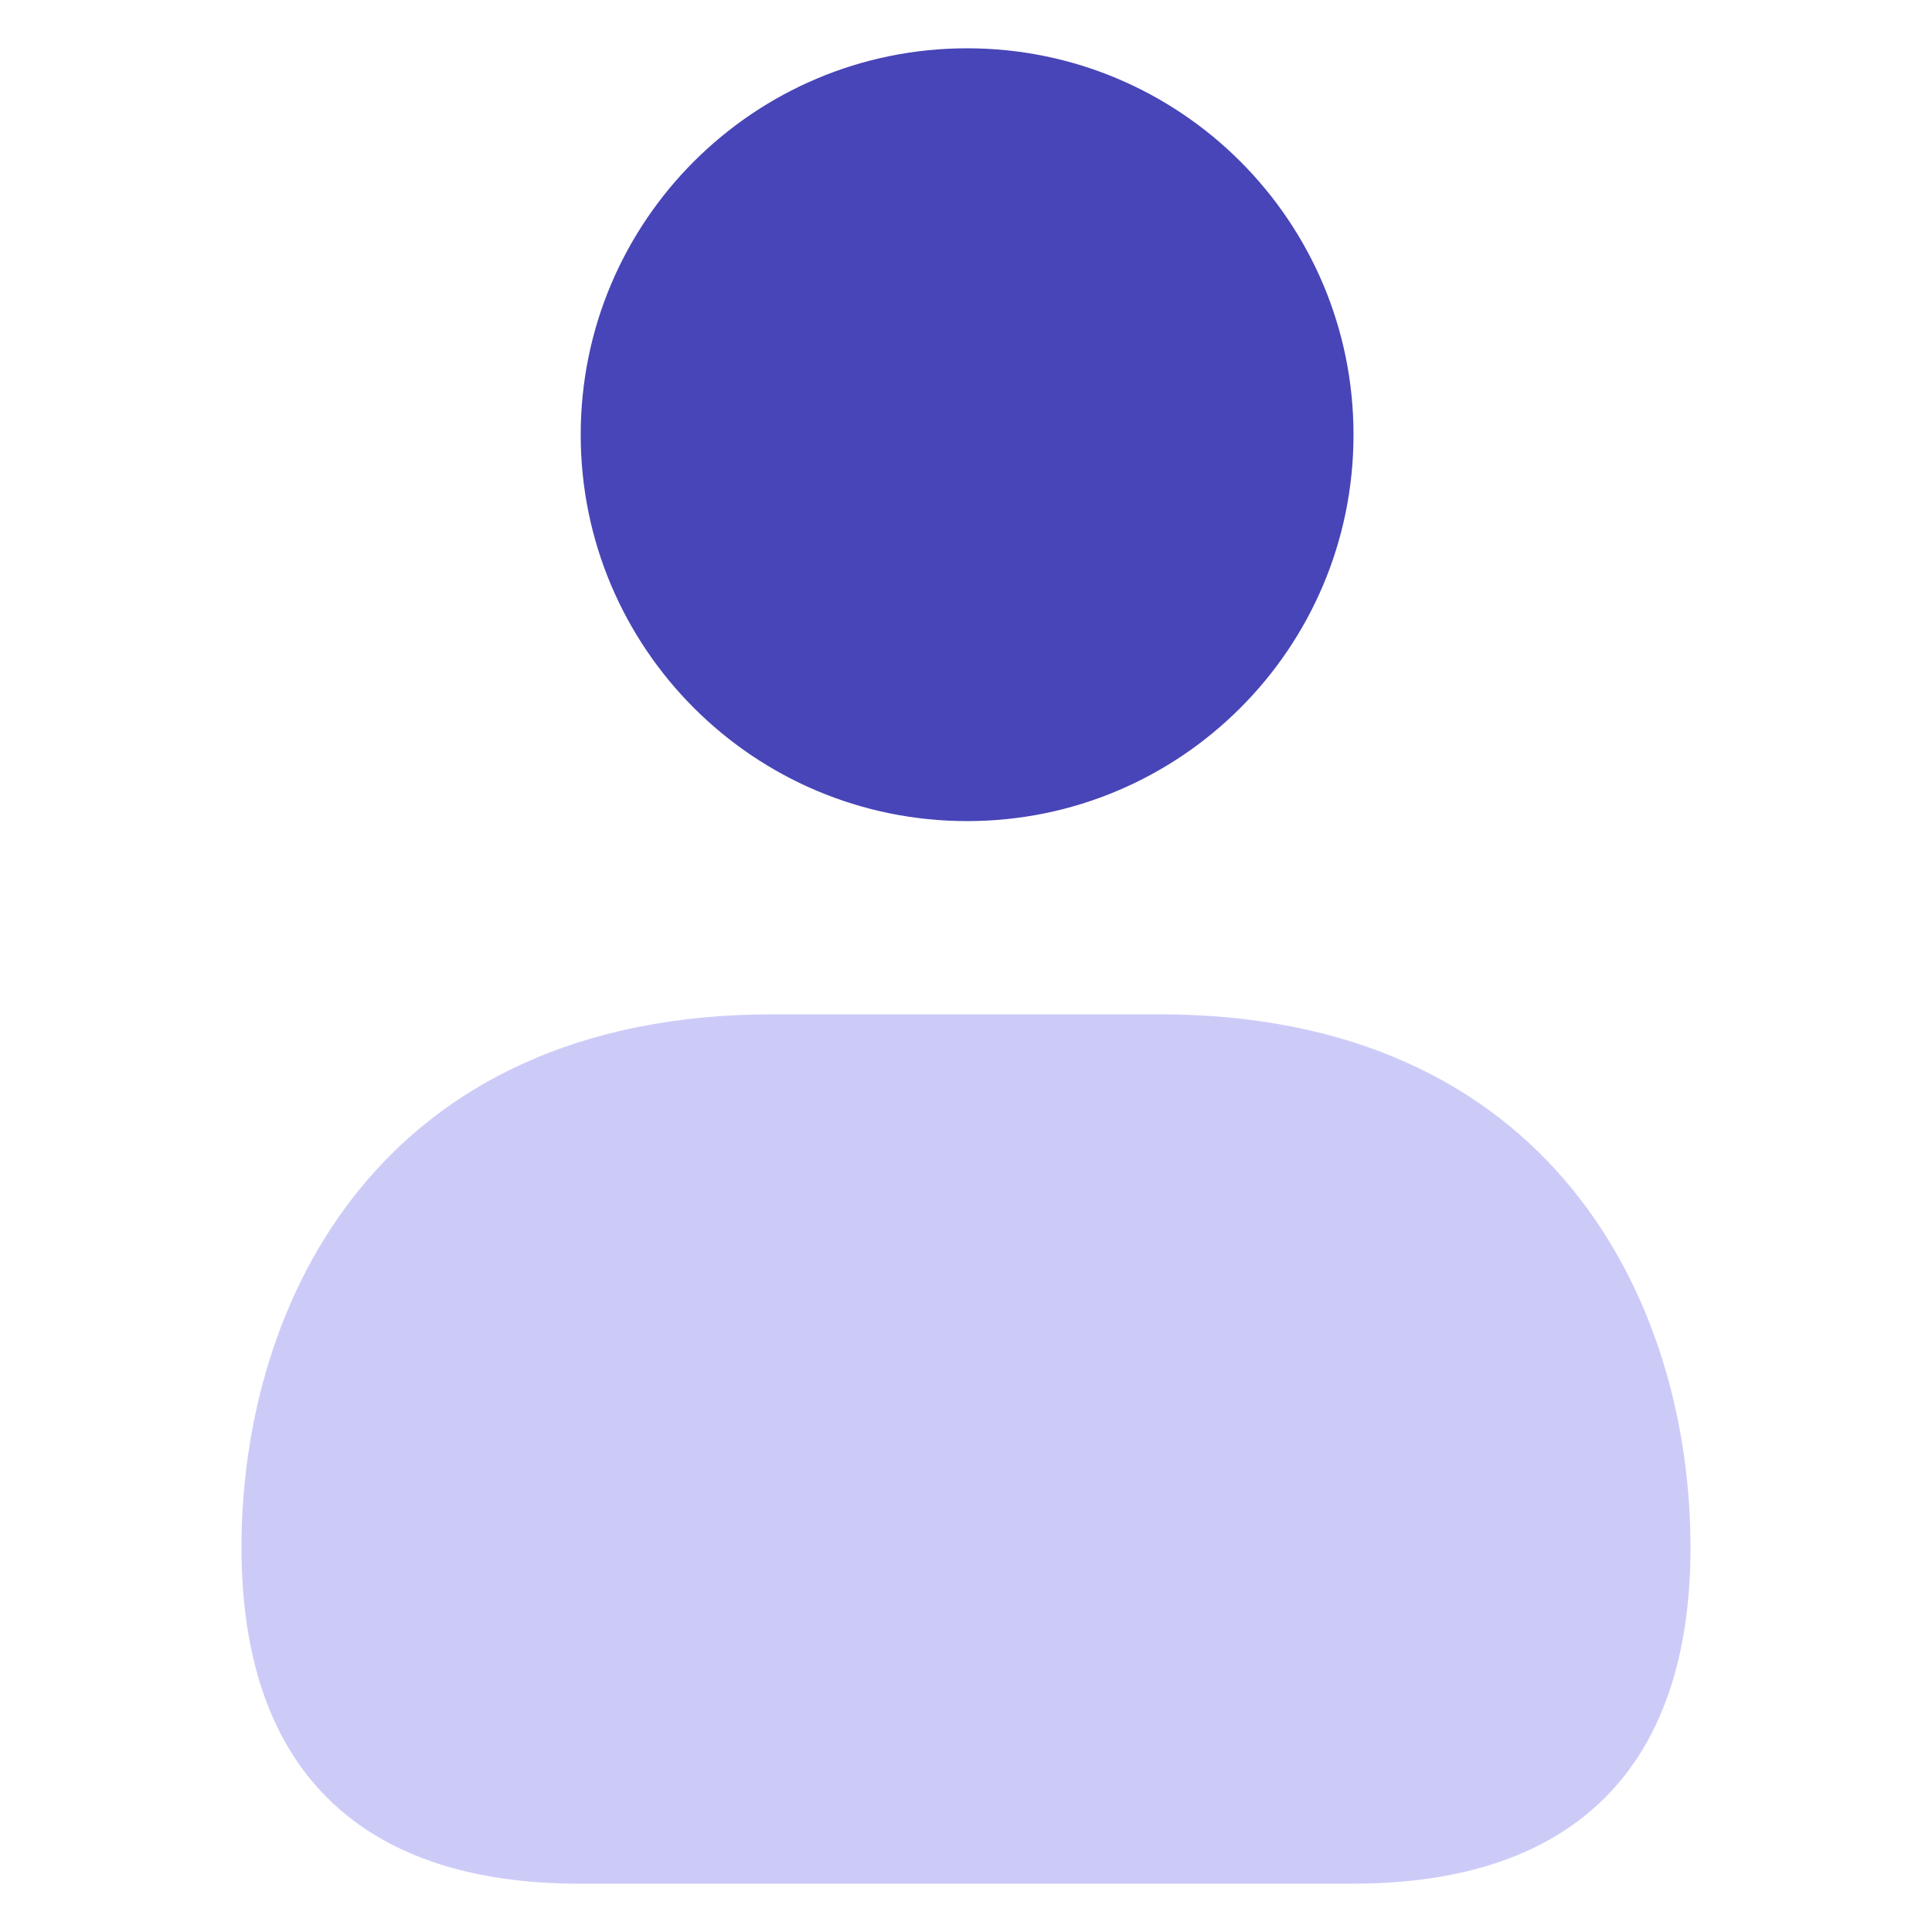 <svg width="40" height="40" viewBox="0 0 40 40" fill="none" xmlns="http://www.w3.org/2000/svg">
<path d="M20.023 17C24.442 17 28.023 13.418 28.023 9C28.023 4.582 24.442 1 20.023 1C15.605 1 12.023 4.582 12.023 9C12.023 13.418 15.605 17 20.023 17Z" fill="#4745B7"/>
<path d="M24 21H16C7.88 21 5 26.946 5 32.038C5 36.6 7.422 39 12 39H28C32.584 39 35 36.6 35 32.038C35 26.946 32.12 21 24 21Z" fill="#CCCBF8"/>
</svg>
